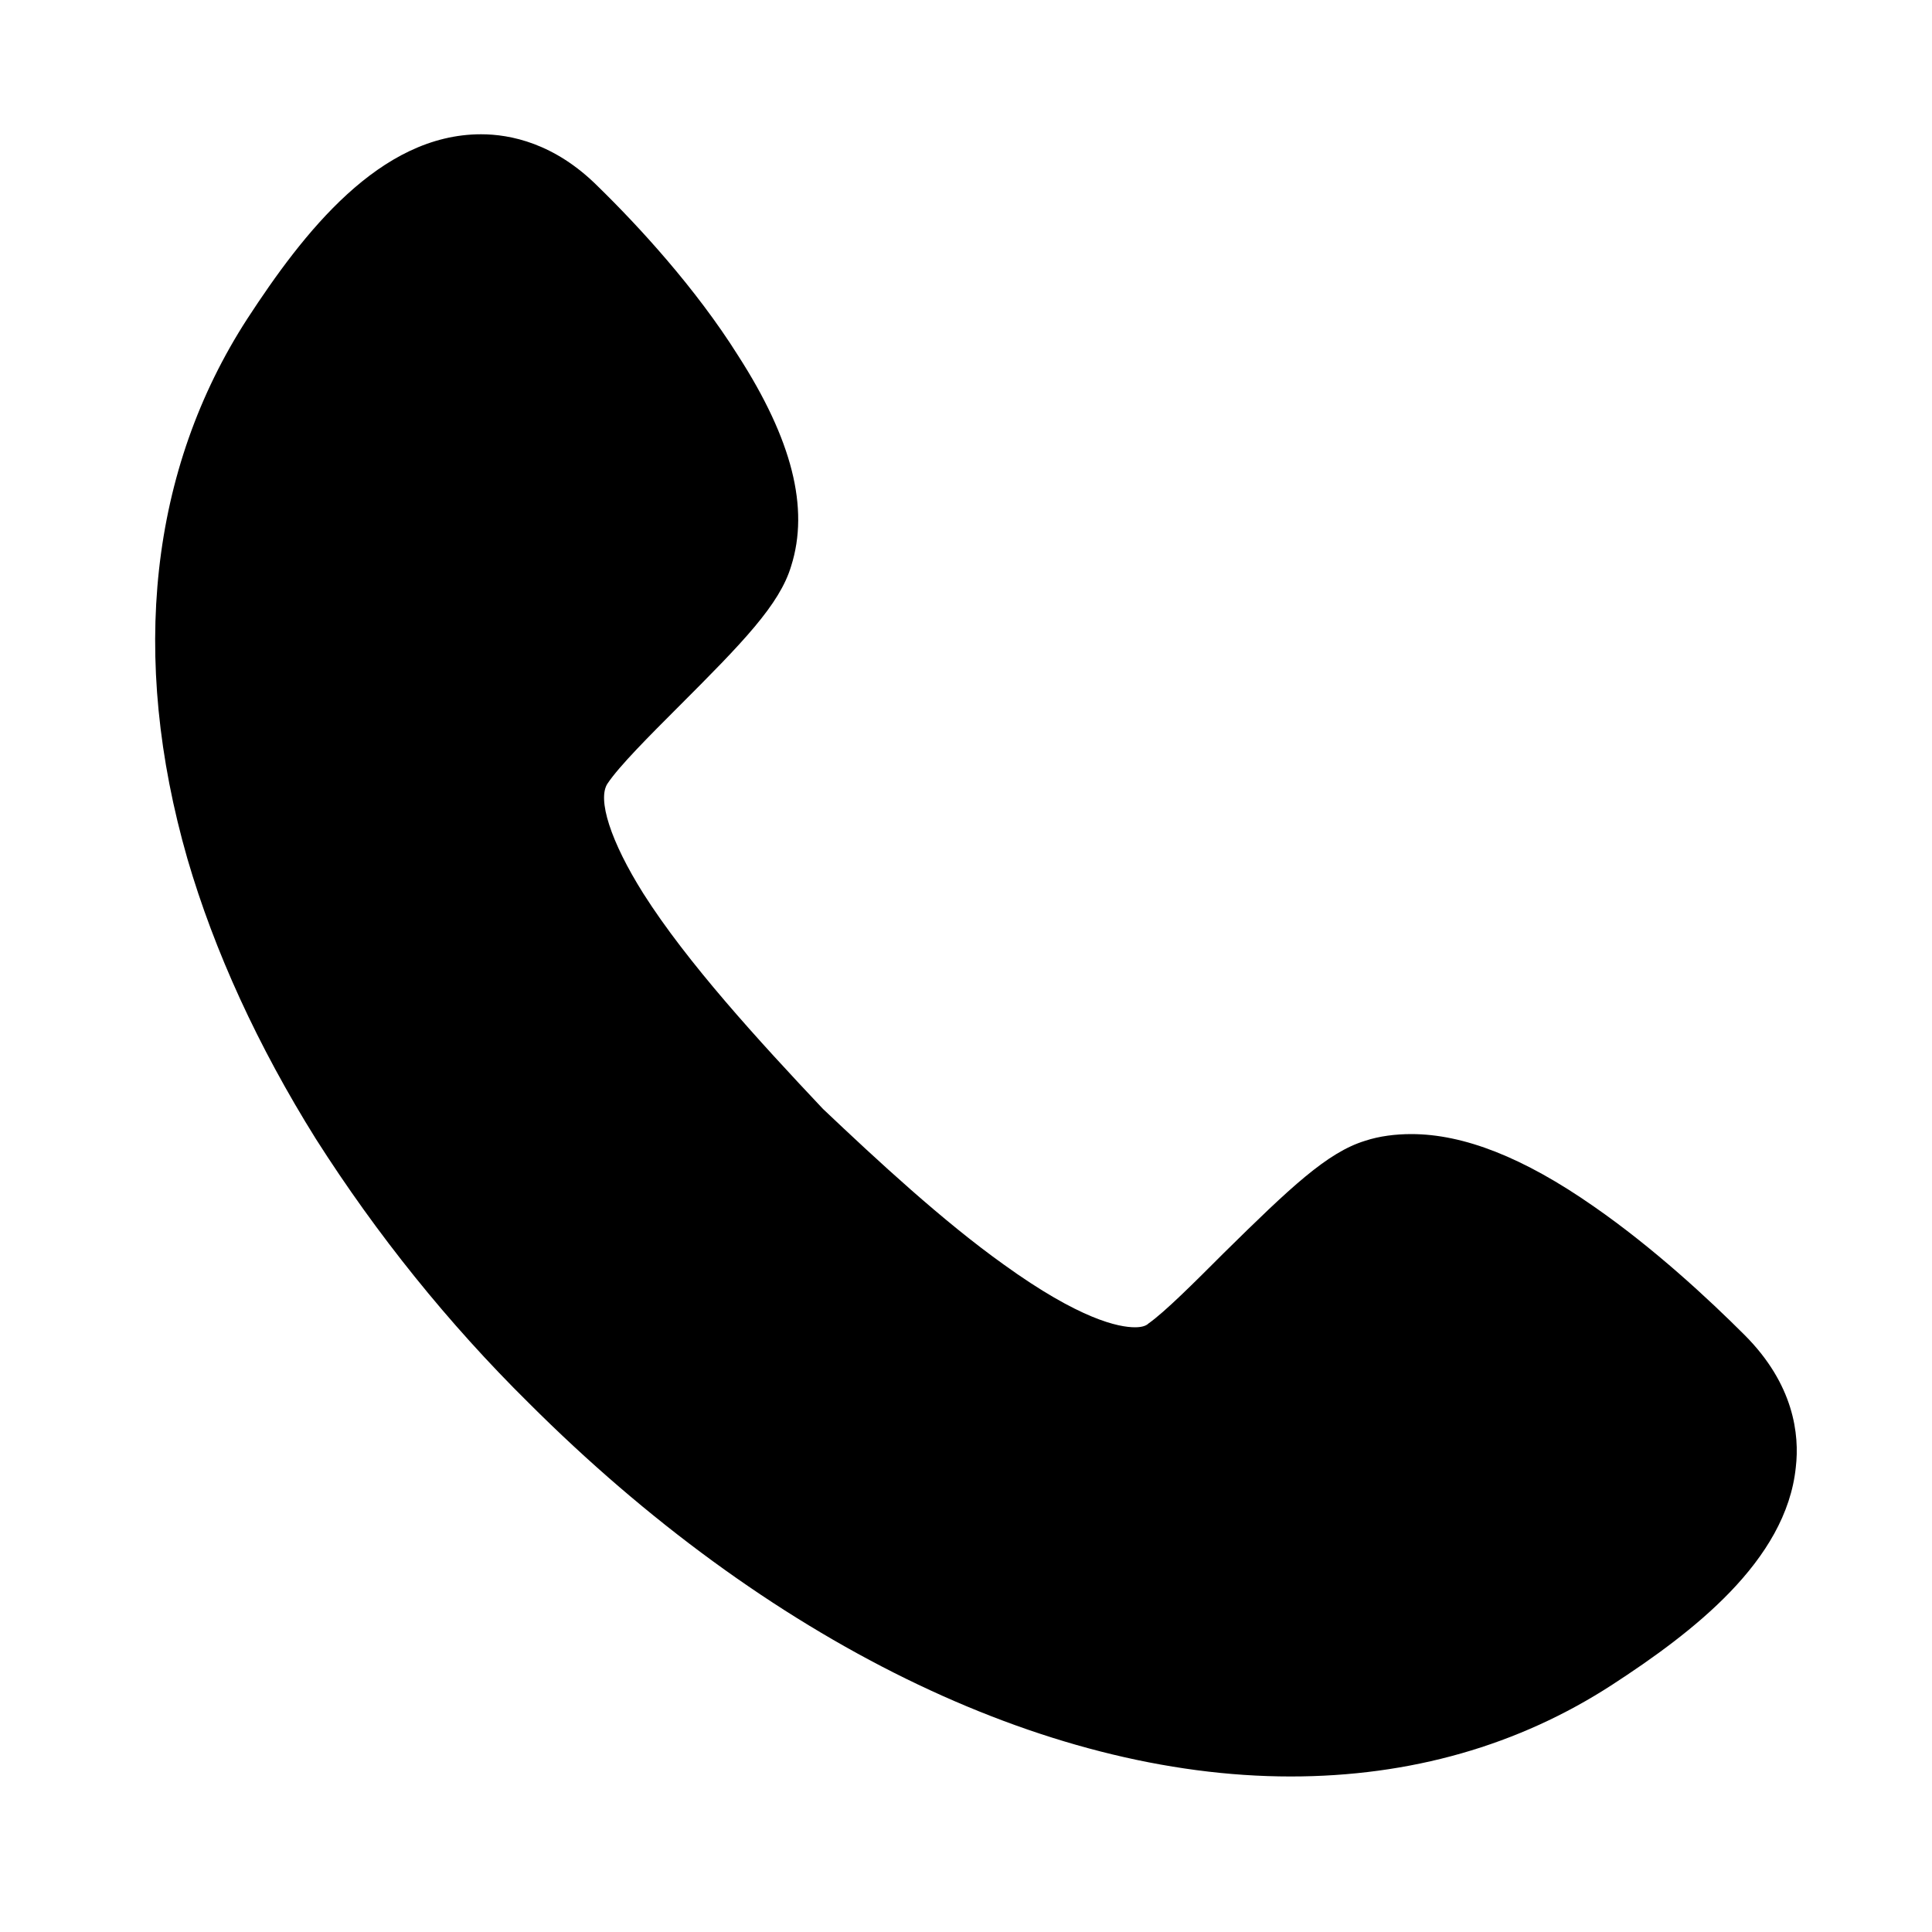 <?xml version="1.0" encoding="utf-8"?>
<!-- Generator: Adobe Illustrator 21.0.0, SVG Export Plug-In . SVG Version: 6.00 Build 0)  -->
<svg version="1.1" id="图层_1" xmlns="http://www.w3.org/2000/svg" xmlns:xlink="http://www.w3.org/1999/xlink" x="0px" y="0px"
	 viewBox="0 0 200 200" style="enable-background:new 0 0 200 200;" xml:space="preserve">
<path d="M25.6,33c5.8-8.9,13.7-19.1,24.2-19.1c3,0,7.6,0.9,12.1,5.4c4.2,4.1,10.1,10.5,14.5,17.5c5.6,8.7,7.4,15.8,5.5,21.8
	c-1.2,4-5,7.9-11.7,14.6l-0.1,0.1c-2.8,2.8-6,6-7.2,7.8c-1.1,1.6,0.3,6,3.7,11.4c4.5,7.1,11.9,15.2,18.6,22.3
	c5.7,5.4,12.4,11.6,18.7,16.1c7.9,5.7,11.9,6.5,13.6,6.5c0.8,0,1.2-0.2,1.4-0.4c1.7-1.2,4.7-4.2,7.8-7.3
	c6.9-6.8,10.7-10.4,14.6-11.6c1.5-0.5,3.2-0.7,4.8-0.7c5.4,0,11.6,2.4,18.9,7.5c6.2,4.3,11.9,9.6,15.6,13.3
	c5.1,5.1,5.7,10.3,5.3,13.7c-1,9.7-10.7,17.1-19,22.5c-9.7,6.3-20.9,9.5-33.3,9.5c-25.6,0-54.3-14.1-78.9-38.7
	c-8.3-8.2-15.7-17.4-22-27.3c-6-9.6-10.5-19.4-13.3-29C13.4,68,15.5,48.6,25.6,33L25.6,33z"/>
</svg>
